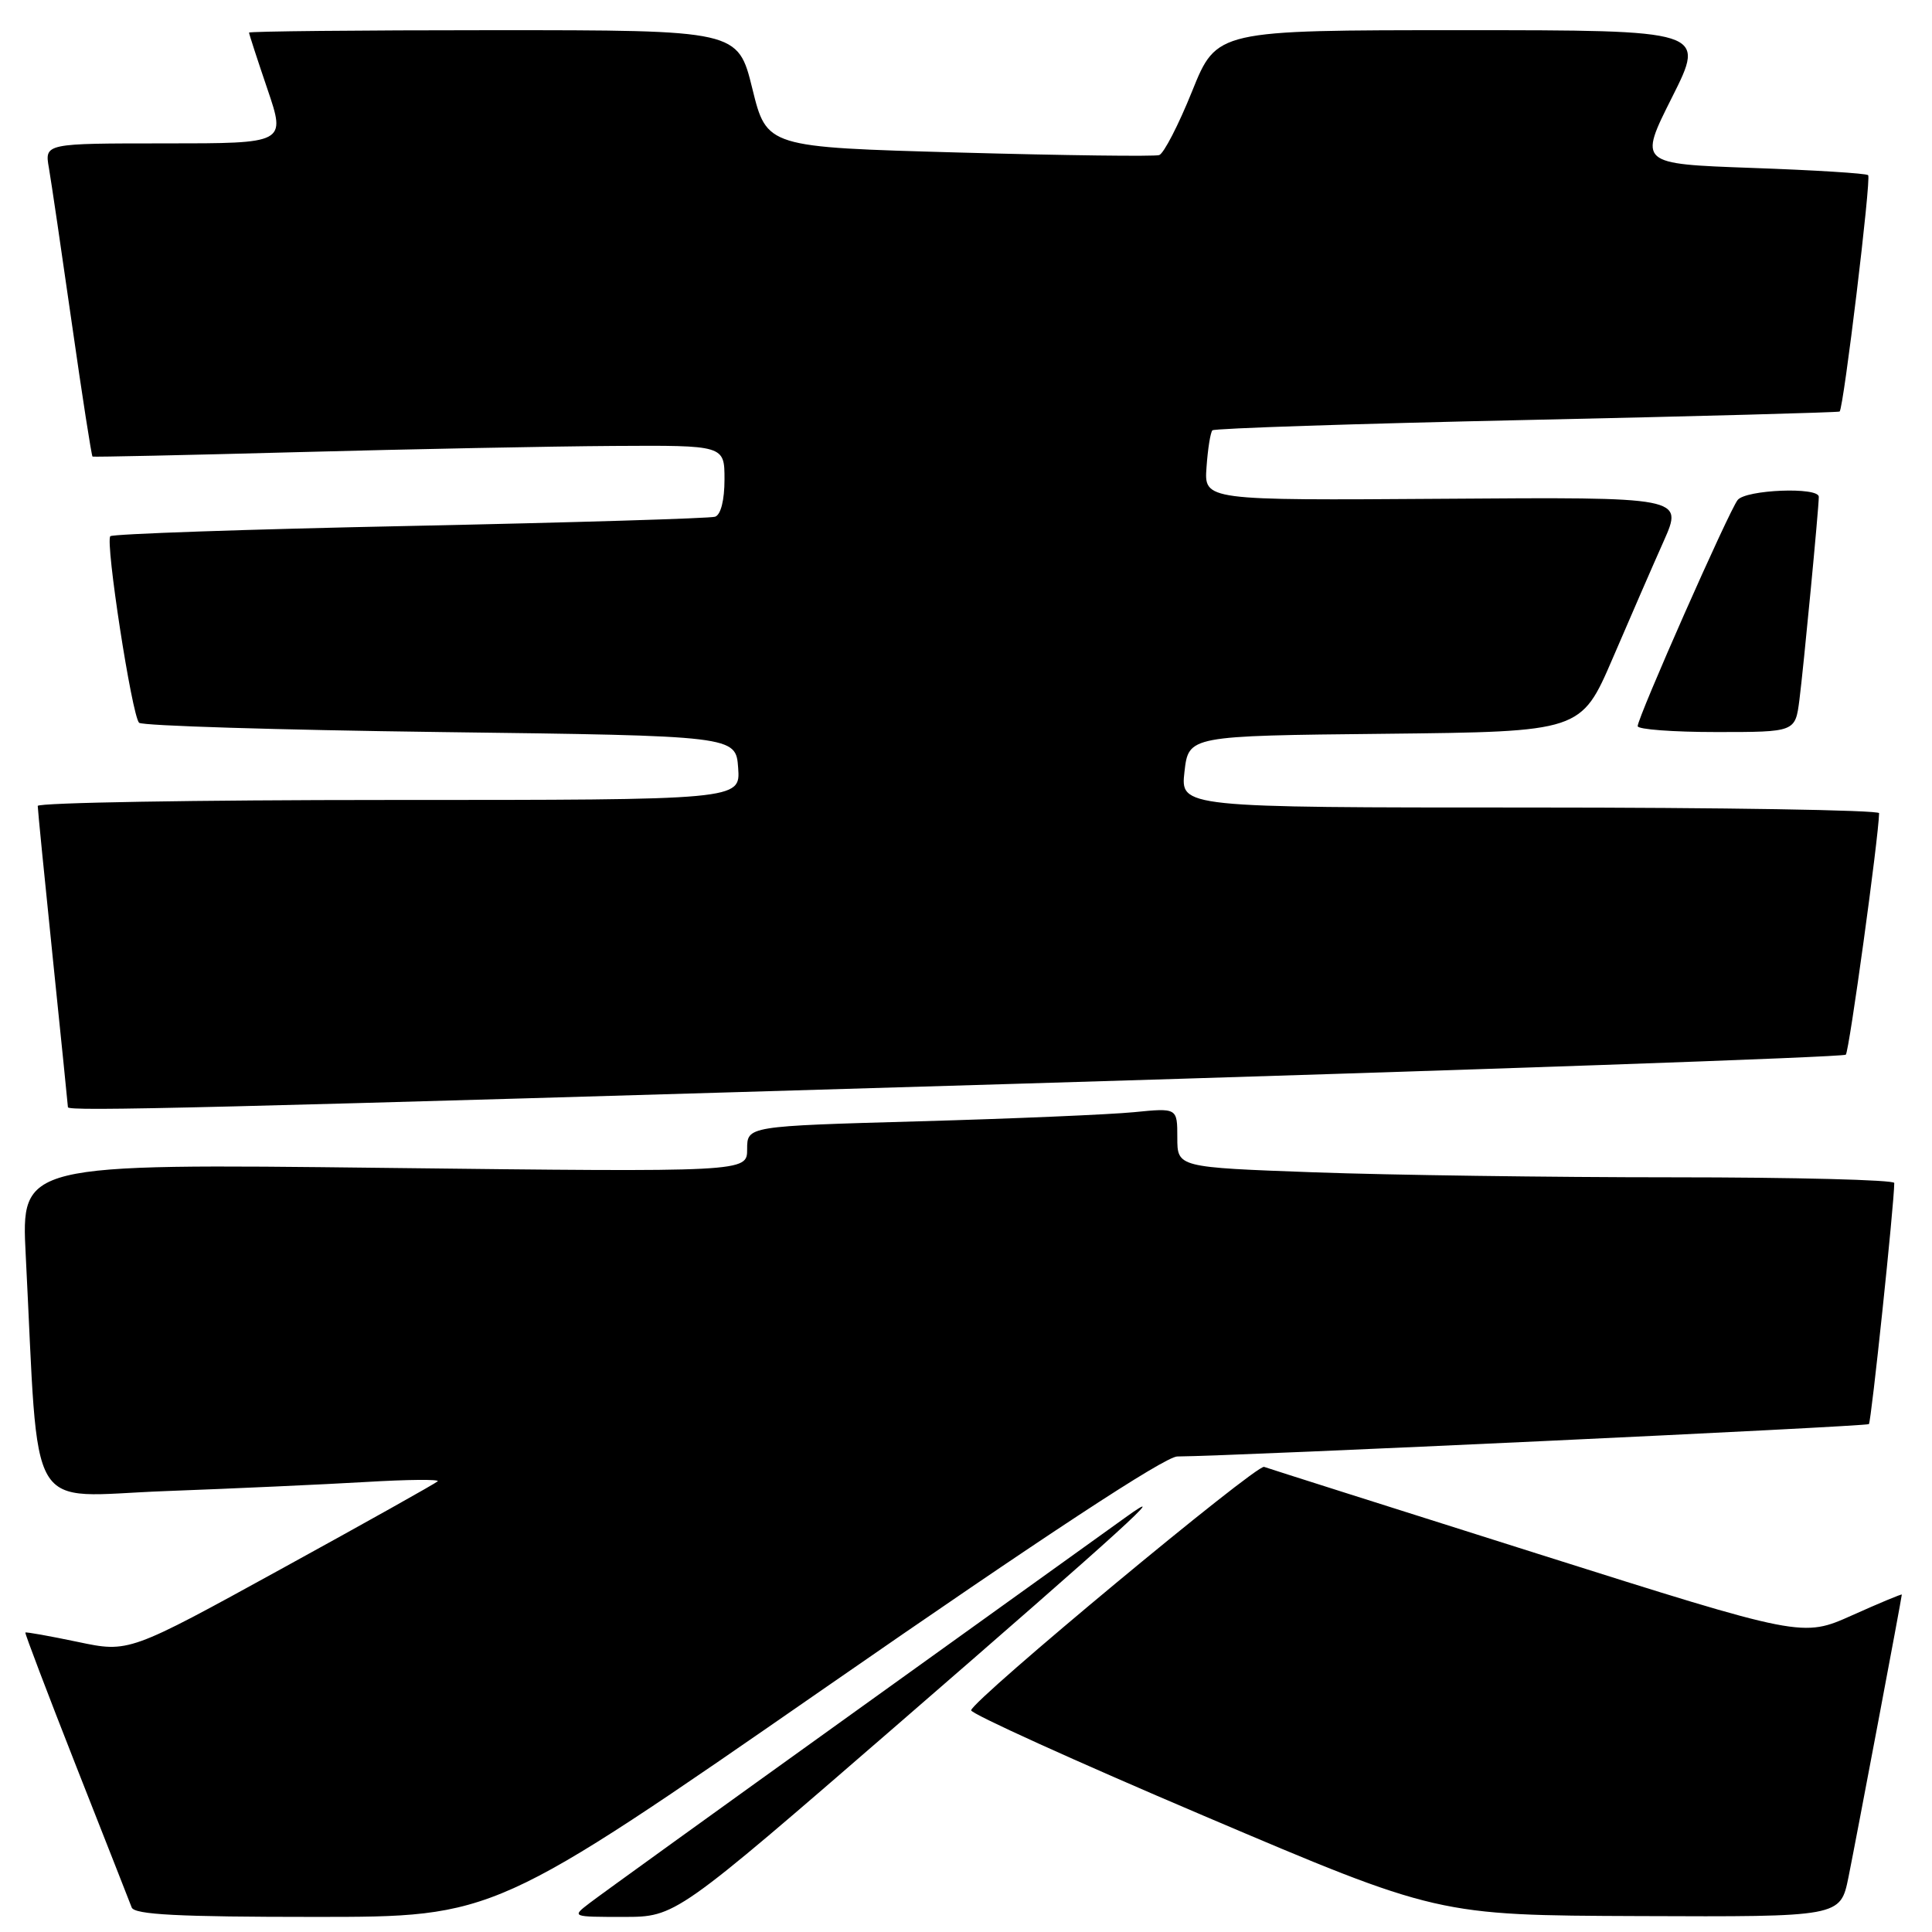 <?xml version="1.0" encoding="UTF-8" standalone="no"?>
<!DOCTYPE svg PUBLIC "-//W3C//DTD SVG 1.1//EN" "http://www.w3.org/Graphics/SVG/1.1/DTD/svg11.dtd" >
<svg xmlns="http://www.w3.org/2000/svg" xmlns:xlink="http://www.w3.org/1999/xlink" version="1.1" viewBox="0 0 256 256">
 <g >
 <path fill="currentColor"
d=" M 109.52 223.51 C 138.21 203.61 154.37 193.00 156.00 192.99 C 163.96 192.93 247.31 189.02 247.64 188.70 C 247.95 188.38 250.99 159.54 251.00 156.75 C 251.00 156.34 237.80 156.00 221.66 156.00 C 205.52 156.00 184.15 155.70 174.16 155.34 C 156.00 154.68 156.00 154.68 156.00 150.74 C 156.00 146.80 156.00 146.80 150.25 147.37 C 147.09 147.68 134.26 148.23 121.75 148.58 C 99.00 149.22 99.00 149.22 99.00 152.27 C 99.00 155.31 99.00 155.31 50.90 154.75 C 2.79 154.19 2.79 154.19 3.41 166.34 C 5.22 201.68 3.22 198.28 21.87 197.58 C 31.01 197.24 43.00 196.69 48.50 196.37 C 54.00 196.04 58.27 196.00 58.00 196.28 C 57.73 196.55 48.40 201.78 37.29 207.88 C 17.08 218.99 17.08 218.99 10.30 217.56 C 6.57 216.78 3.45 216.22 3.36 216.32 C 3.27 216.42 6.30 224.38 10.08 234.00 C 13.87 243.62 17.19 252.06 17.45 252.75 C 17.82 253.70 23.62 254.00 41.74 254.00 C 65.54 254.00 65.54 254.00 109.52 223.51 Z  M 119.01 228.44 C 148.81 202.61 155.81 196.24 149.00 201.16 C 147.07 202.55 130.88 214.18 113.00 227.01 C 95.12 239.84 79.43 251.16 78.12 252.17 C 75.73 254.00 75.74 254.00 82.62 254.00 C 89.52 254.00 89.52 254.00 119.01 228.44 Z  M 244.93 248.75 C 245.94 243.75 251.99 211.73 252.00 211.29 C 252.00 211.18 249.04 212.41 245.43 214.03 C 238.85 216.98 238.85 216.98 203.68 205.86 C 184.33 199.74 168.05 194.57 167.50 194.37 C 166.49 194.00 129.00 225.14 128.68 226.62 C 128.58 227.05 142.45 233.35 159.50 240.60 C 190.50 253.79 190.50 253.79 217.18 253.89 C 243.86 254.00 243.86 254.00 244.93 248.75 Z  M 134.26 143.62 C 194.62 141.81 244.27 140.07 244.58 139.75 C 245.03 139.30 248.93 110.94 248.99 107.75 C 248.99 107.34 228.17 107.00 202.70 107.00 C 156.41 107.00 156.41 107.00 156.95 102.25 C 157.50 97.50 157.50 97.50 183.50 97.23 C 209.50 96.95 209.50 96.95 213.69 87.23 C 215.99 81.88 219.03 74.88 220.46 71.68 C 223.04 65.86 223.04 65.86 191.30 66.09 C 159.55 66.31 159.55 66.31 159.87 61.91 C 160.04 59.48 160.39 57.29 160.65 57.02 C 160.91 56.76 179.65 56.14 202.31 55.65 C 224.96 55.16 243.62 54.65 243.76 54.53 C 244.29 54.08 247.97 23.63 247.54 23.21 C 247.31 22.97 240.36 22.54 232.12 22.25 C 217.12 21.71 217.12 21.71 221.57 12.86 C 226.02 4.00 226.02 4.00 193.62 4.00 C 161.22 4.00 161.22 4.00 157.96 12.09 C 156.17 16.54 154.21 20.34 153.60 20.55 C 153.00 20.75 141.05 20.60 127.05 20.21 C 101.60 19.50 101.60 19.50 99.69 11.75 C 97.78 4.00 97.78 4.00 65.39 4.00 C 47.57 4.00 33.00 4.15 33.00 4.32 C 33.00 4.50 34.10 7.88 35.44 11.82 C 37.88 19.00 37.88 19.00 21.90 19.00 C 5.91 19.00 5.91 19.00 6.48 22.25 C 6.79 24.04 8.16 33.34 9.53 42.93 C 10.90 52.52 12.13 60.42 12.26 60.50 C 12.39 60.57 24.65 60.31 39.50 59.91 C 54.35 59.51 73.14 59.14 81.25 59.09 C 96.00 59.00 96.00 59.00 96.00 63.53 C 96.00 66.27 95.51 68.22 94.75 68.47 C 94.06 68.69 75.87 69.24 54.33 69.69 C 32.79 70.13 14.92 70.75 14.62 71.05 C 13.92 71.75 17.47 94.80 18.43 95.77 C 18.84 96.17 36.79 96.72 58.33 97.00 C 97.50 97.50 97.50 97.50 97.81 101.75 C 98.11 106.00 98.11 106.00 51.56 106.00 C 25.95 106.00 5.00 106.36 5.00 106.79 C 5.00 107.23 5.90 116.32 7.00 127.00 C 8.10 137.68 9.00 146.55 9.00 146.71 C 9.00 147.29 26.24 146.86 134.26 143.62 Z  M 238.43 92.75 C 238.98 88.44 241.00 67.34 241.00 65.83 C 241.00 64.49 231.34 64.88 230.25 66.25 C 229.09 67.70 217.00 95.06 217.00 96.22 C 217.00 96.65 221.70 97.00 227.44 97.00 C 237.88 97.00 237.88 97.00 238.43 92.75 Z "/>
</g>
</svg>